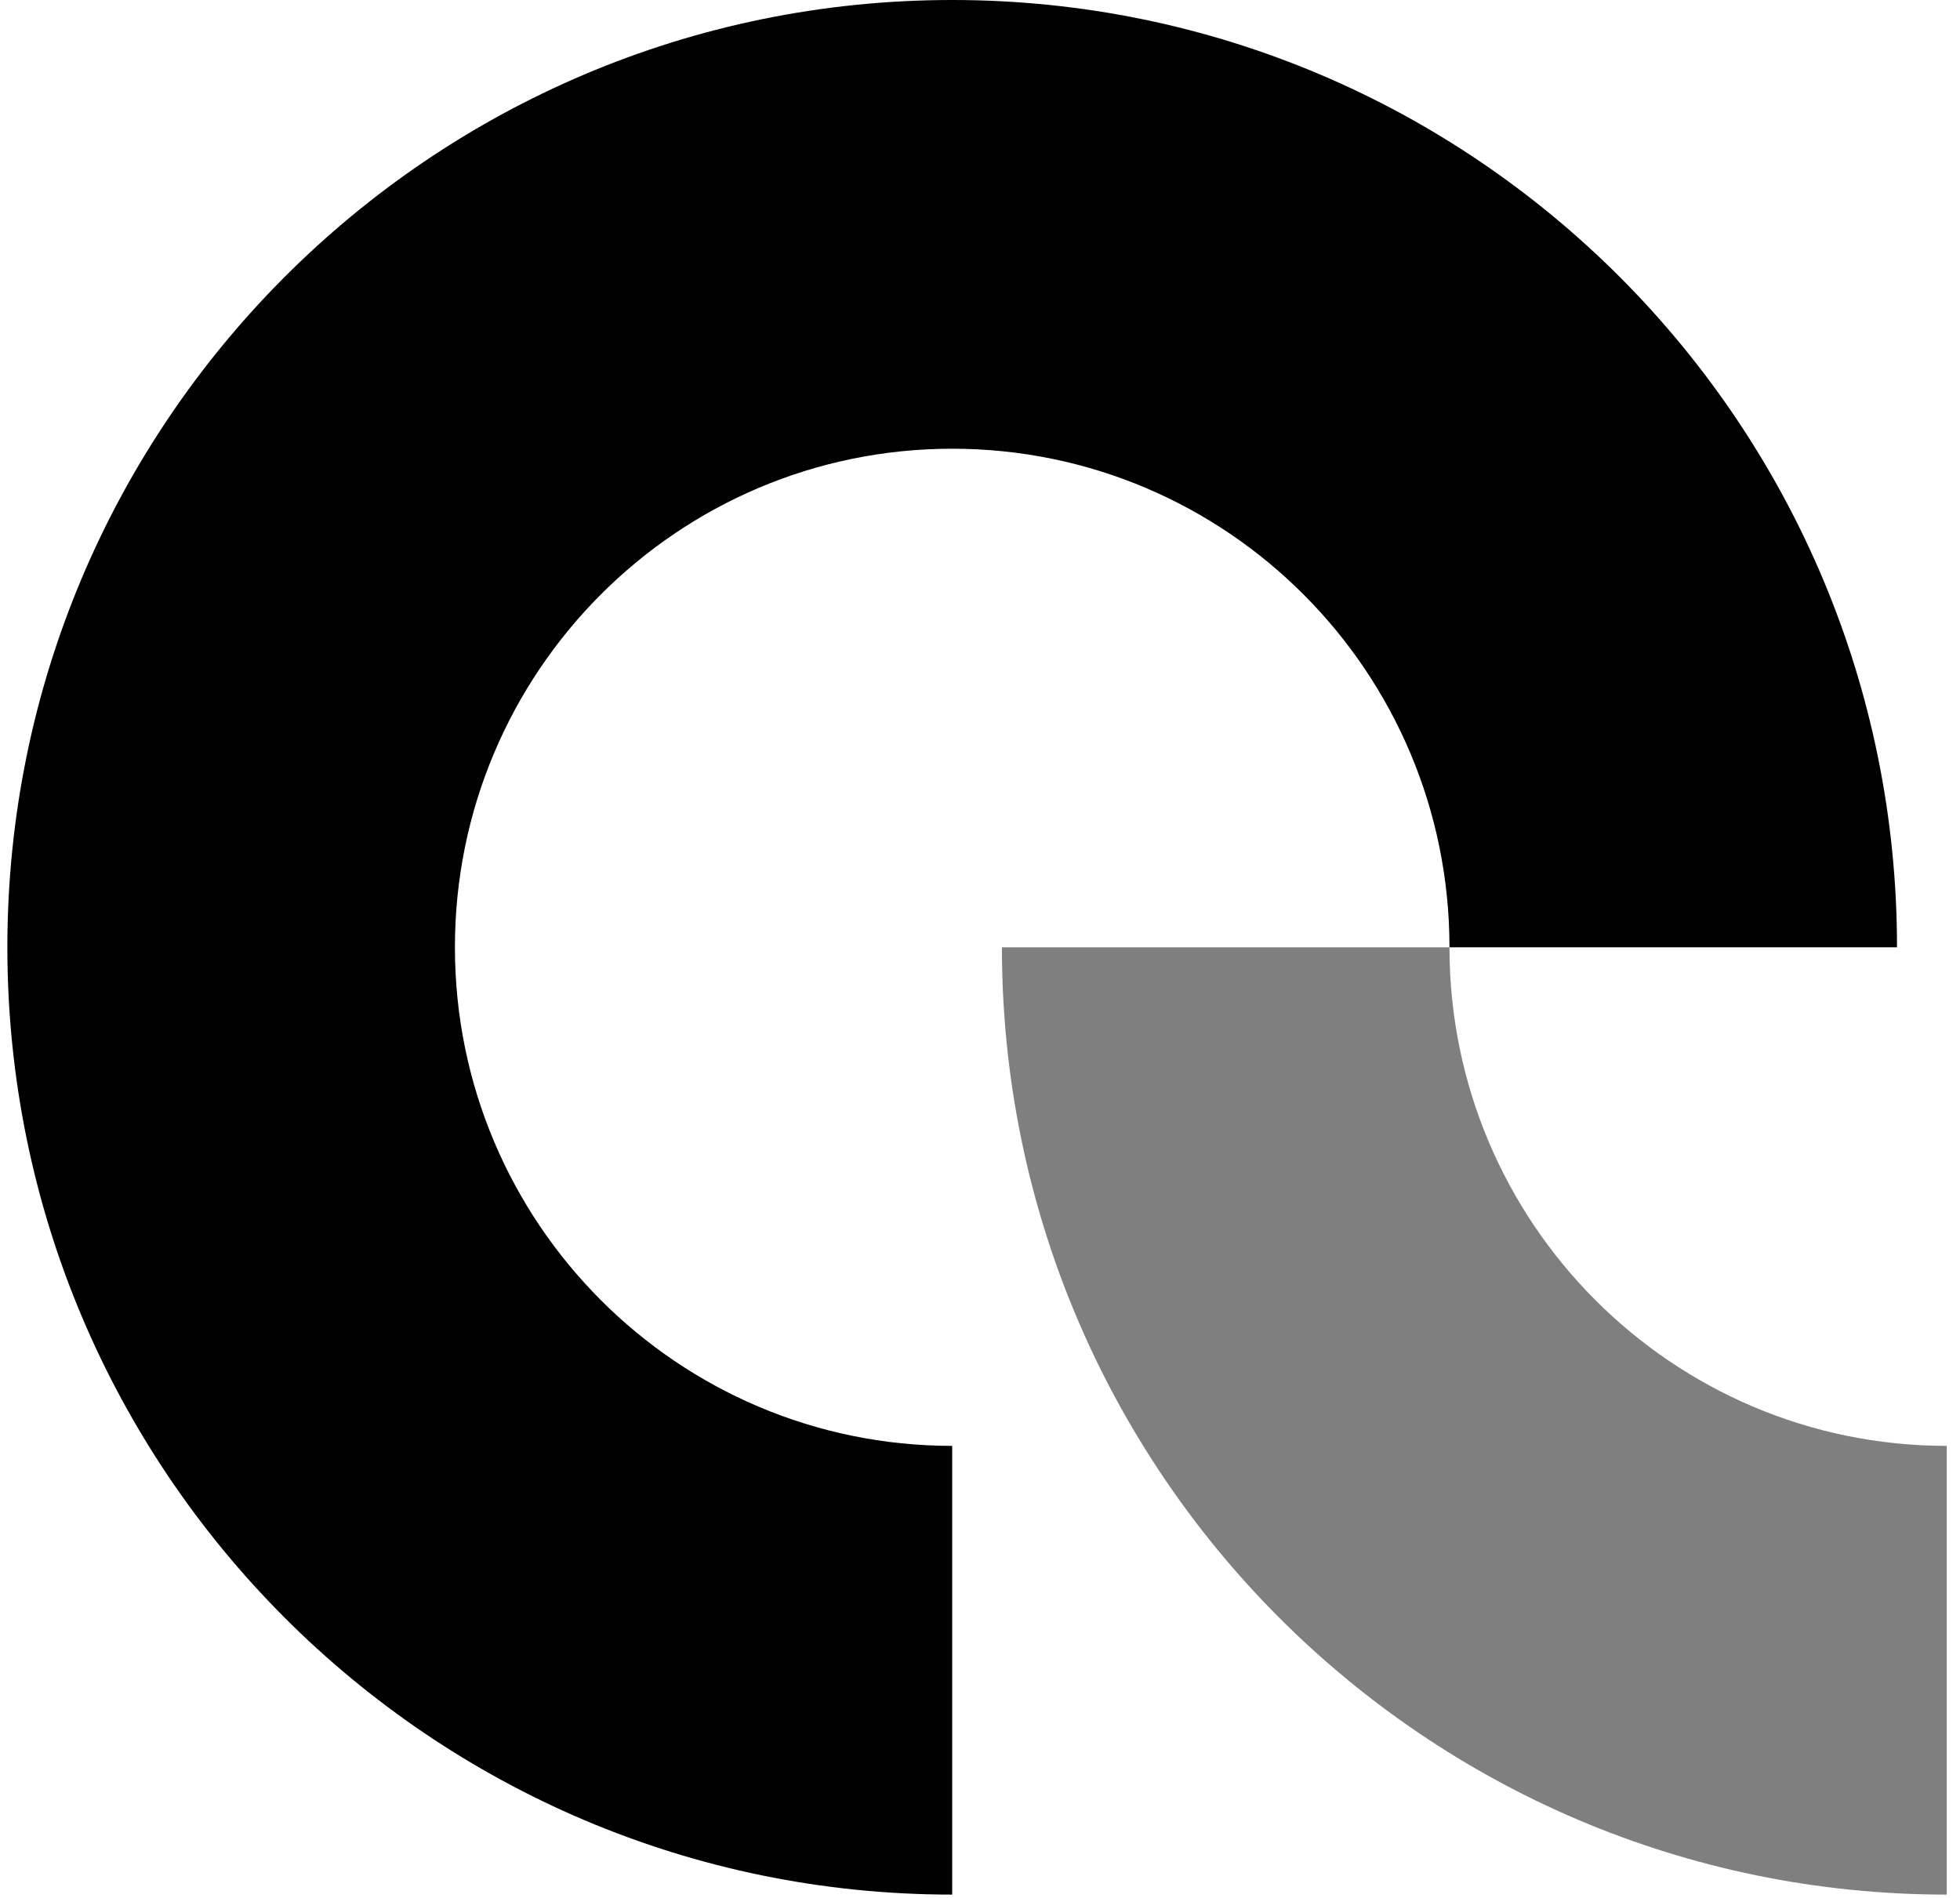 <svg viewBox="0 0 95 92" fill="none" xmlns="http://www.w3.org/2000/svg" class="" >
<path d="M22.05 45.917C22.05 32.57 32.841 21.75 46.152 21.75C59.464 21.75 70.255 32.57 70.255 45.917H91.947C91.947 20.558 71.444 0 46.152 0C20.86 0 0.357 20.558 0.357 45.917C0.357 71.276 20.86 91.833 46.152 91.833V70.083C32.841 70.083 22.05 59.264 22.05 45.917Z" fill="currentColor"/>
<path opacity="0.5" d="M70.255 45.917C70.255 59.263 81.046 70.083 94.357 70.083V91.833C69.066 91.833 48.562 71.276 48.562 45.917H70.255Z" fill="currentColor"/>
</svg>

